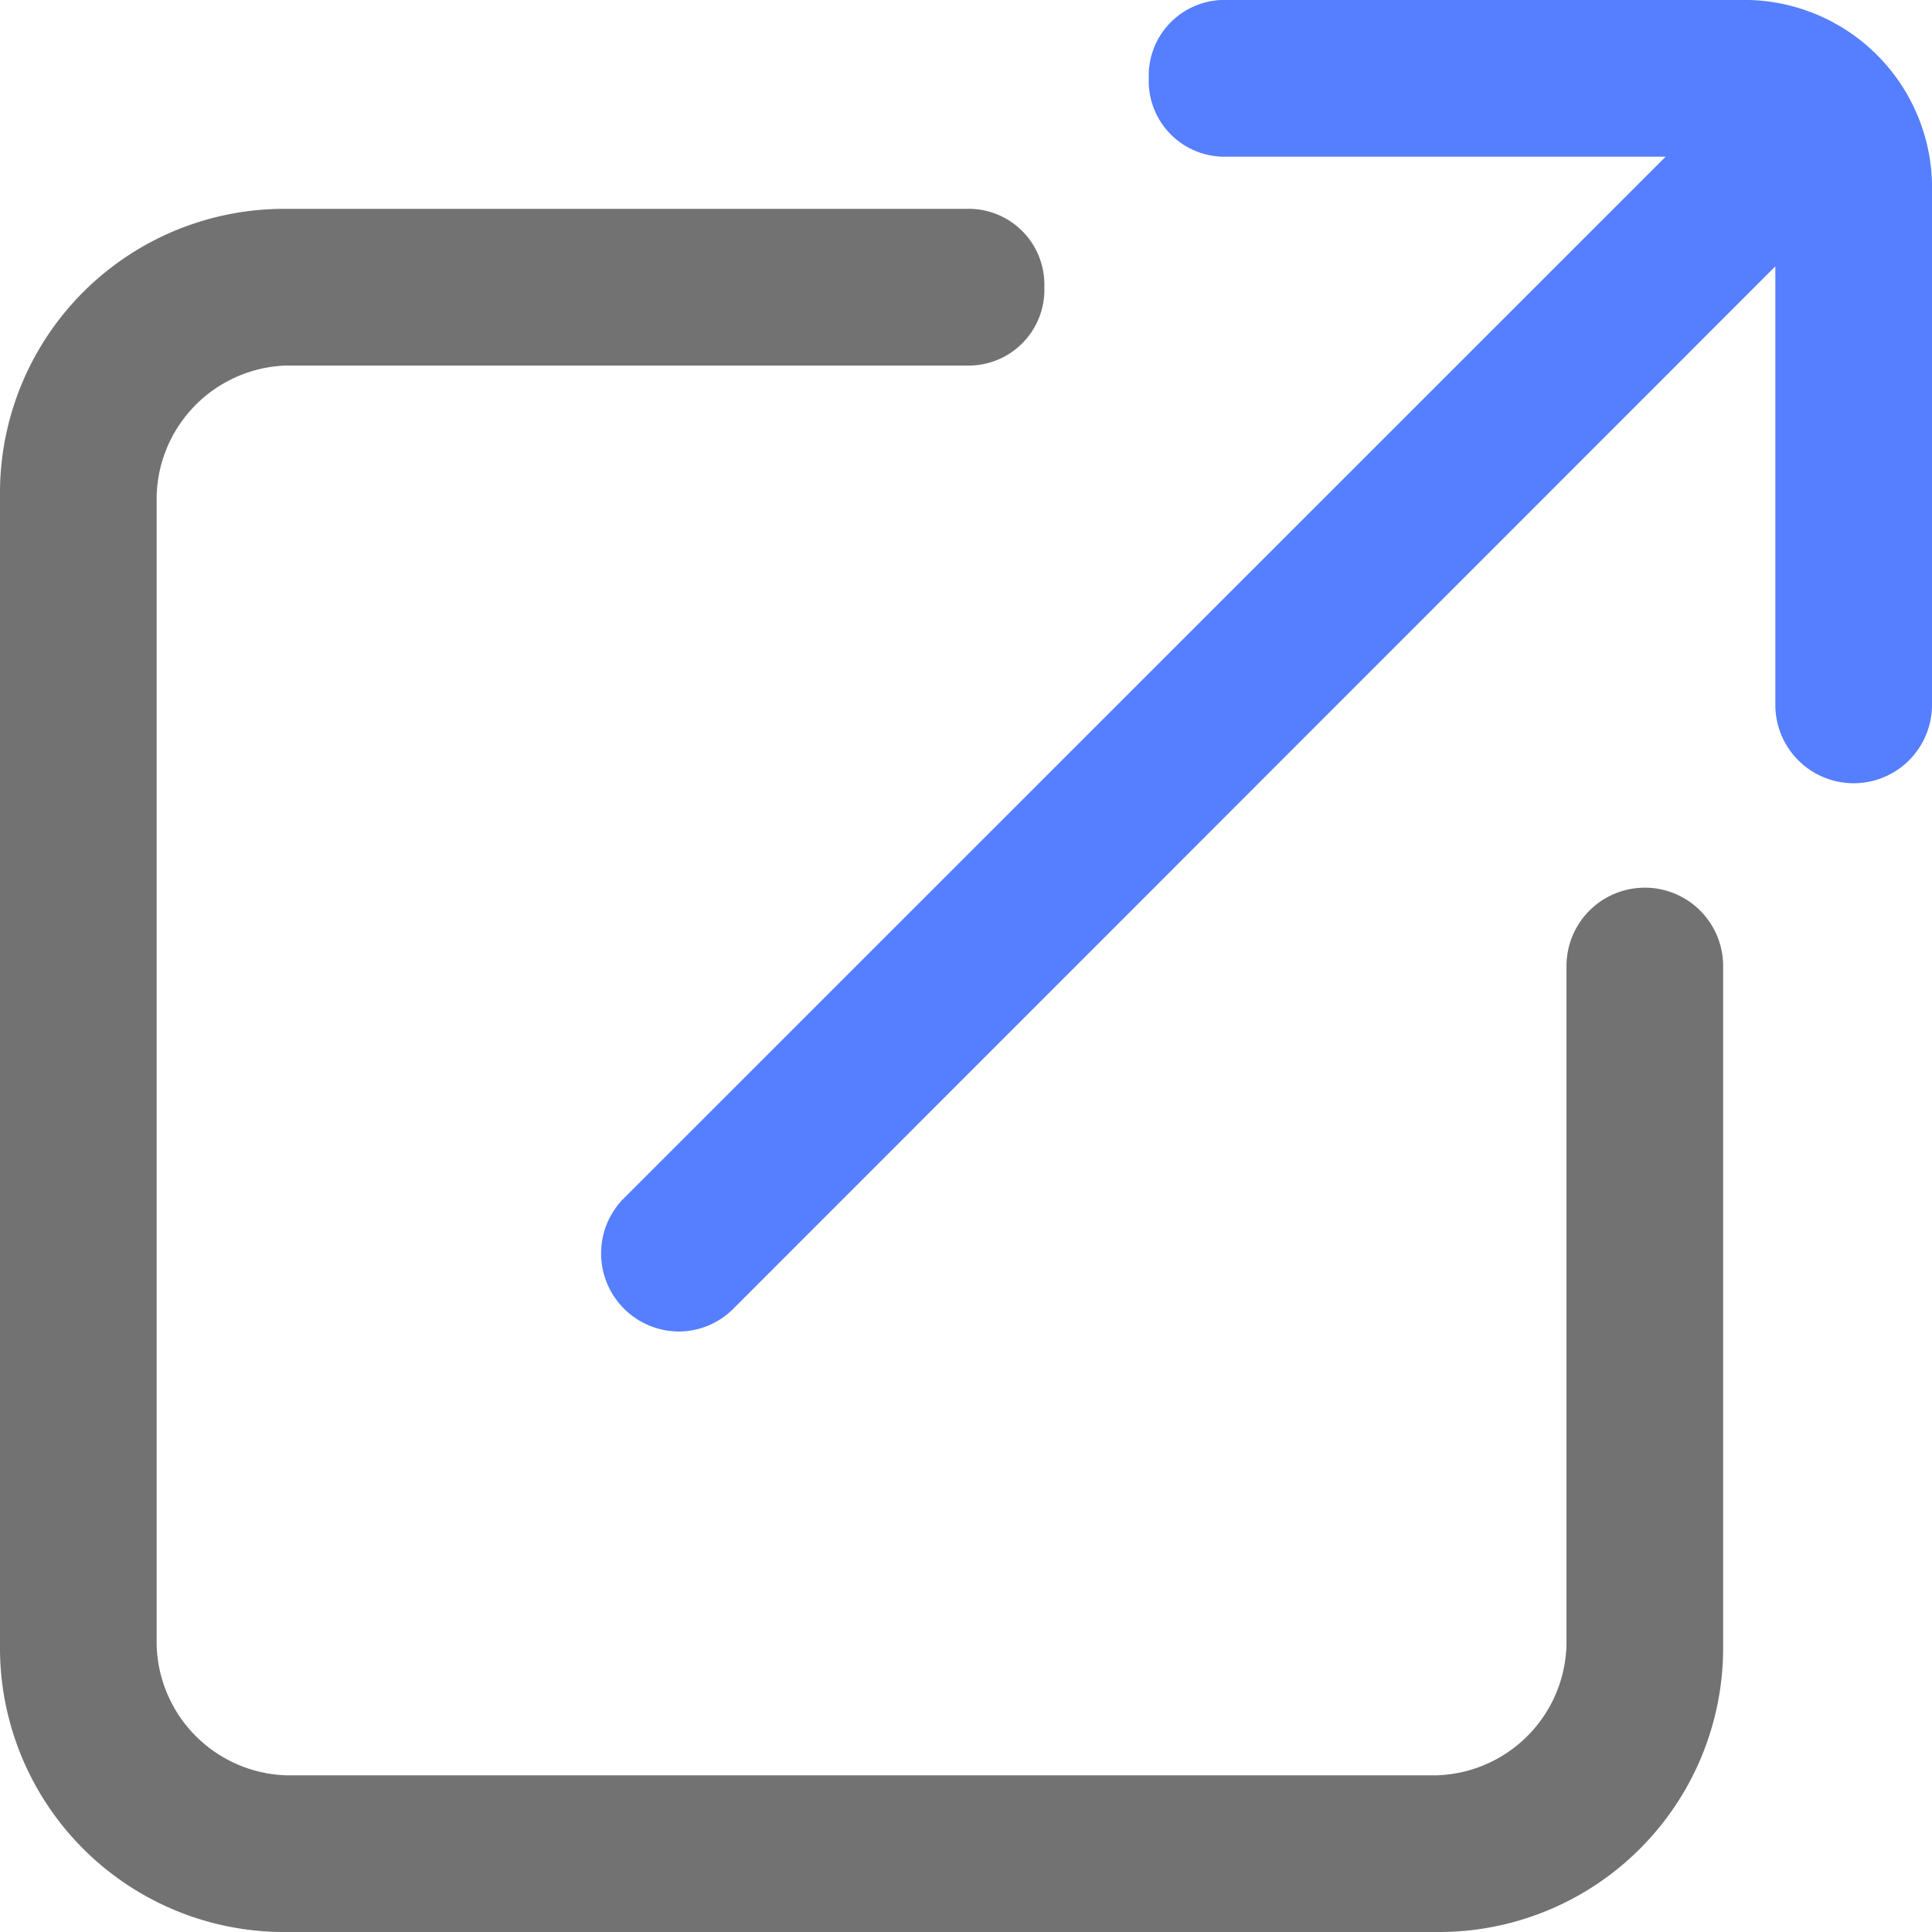 <svg xmlns="http://www.w3.org/2000/svg" width="185" height="185" viewBox="0 0 185 185"><path d="M145,192.5H35A27.21,27.21,0,0,1,7.5,165V55A27.21,27.21,0,0,1,35,27.5h65a7.25,7.25,0,0,1,7.5,7.5,7.25,7.25,0,0,1-7.5,7.5H35A12.83,12.83,0,0,0,22.5,55V165A12.83,12.83,0,0,0,35,177.5H145A12.83,12.83,0,0,0,157.5,165V100a7.5,7.5,0,0,1,15,0v65A27.21,27.21,0,0,1,145,192.5Z" transform="translate(-7.5 -7.5)" style="fill:#727272"/><path d="M180,27,76,131a4.95,4.95,0,0,1-7-7L173,20H125a4.72,4.72,0,0,1-5-5,4.72,4.72,0,0,1,5-5h50a15.38,15.38,0,0,1,15,15V75a5,5,0,0,1-10,0Z" transform="translate(-7.5 -7.5)" style="fill:#557fff"/><path d="M72.5,135a7.48,7.48,0,0,1-5.27-12.75L167,22.5H125a7.25,7.25,0,0,1-7.5-7.5A7.25,7.25,0,0,1,125,7.5h50A18,18,0,0,1,192.5,25V75a7.5,7.5,0,0,1-15,0V33L77.77,132.77A7.41,7.41,0,0,1,72.5,135Z" transform="translate(-7.5 -7.5)" style="fill:#557fff"/></svg>